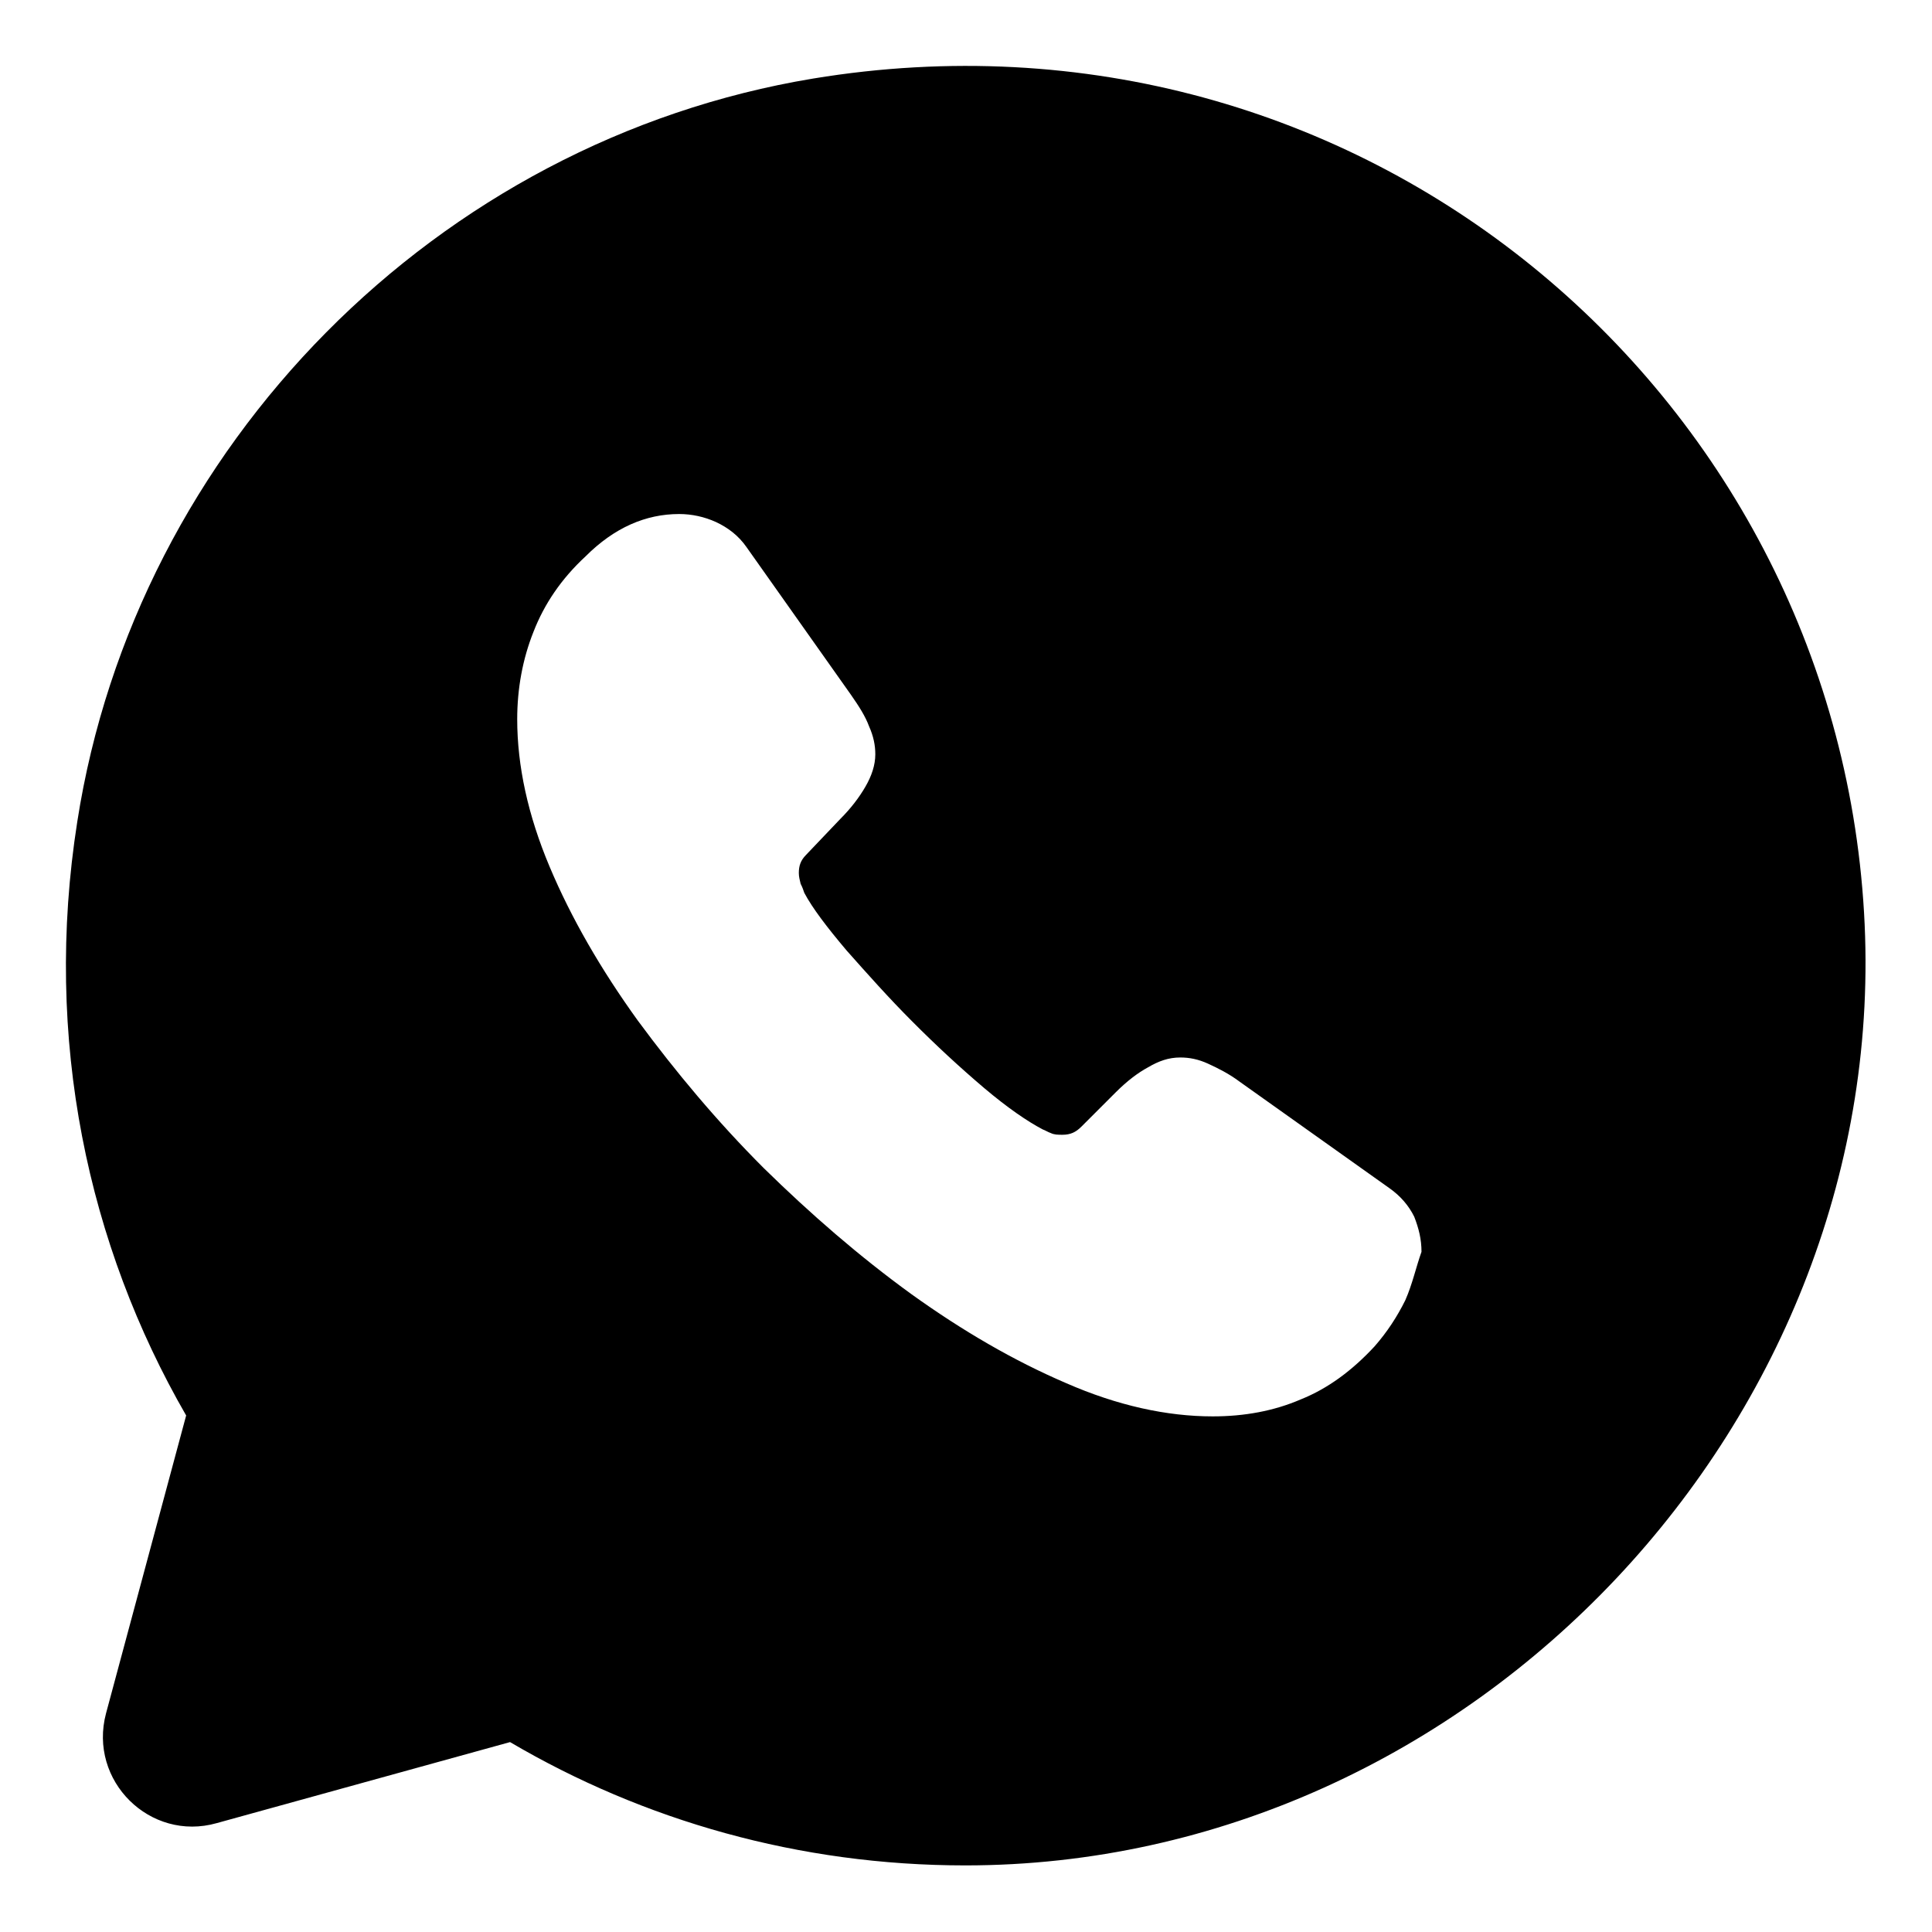 <svg viewBox="0 0 17 17" xmlns="http://www.w3.org/2000/svg">
<path d="M16.402 8.03C16.133 3.438 11.961 -0.1 7.156 0.691C3.847 1.238 1.195 3.921 0.68 7.23C0.379 9.146 0.775 10.959 1.638 12.455L0.933 15.076C0.775 15.67 1.321 16.208 1.907 16.042L4.488 15.329C5.66 16.018 7.029 16.414 8.494 16.414C12.959 16.414 16.664 12.479 16.402 8.03ZM12.365 11.442C12.294 11.585 12.207 11.719 12.096 11.846C11.898 12.06 11.684 12.218 11.447 12.313C11.209 12.416 10.948 12.463 10.671 12.463C10.267 12.463 9.832 12.368 9.38 12.17C8.921 11.973 8.47 11.711 8.019 11.387C7.56 11.054 7.132 10.682 6.72 10.278C6.309 9.867 5.945 9.431 5.612 8.98C5.287 8.529 5.026 8.078 4.836 7.626C4.646 7.175 4.551 6.74 4.551 6.328C4.551 6.059 4.599 5.798 4.694 5.56C4.789 5.315 4.939 5.093 5.153 4.895C5.406 4.642 5.683 4.523 5.976 4.523C6.087 4.523 6.198 4.547 6.301 4.594C6.404 4.642 6.499 4.713 6.57 4.816L7.488 6.114C7.56 6.217 7.615 6.304 7.647 6.391C7.686 6.478 7.702 6.558 7.702 6.637C7.702 6.732 7.67 6.827 7.615 6.922C7.56 7.017 7.488 7.112 7.393 7.207L7.092 7.523C7.045 7.571 7.029 7.618 7.029 7.682C7.029 7.713 7.037 7.745 7.045 7.777C7.061 7.808 7.069 7.832 7.077 7.856C7.148 7.99 7.275 8.157 7.449 8.363C7.631 8.568 7.821 8.782 8.027 8.988C8.24 9.202 8.446 9.392 8.66 9.574C8.866 9.748 9.04 9.867 9.175 9.938C9.198 9.946 9.222 9.962 9.246 9.97C9.277 9.985 9.309 9.985 9.349 9.985C9.42 9.985 9.467 9.962 9.515 9.914L9.816 9.613C9.919 9.51 10.014 9.439 10.101 9.392C10.196 9.336 10.283 9.305 10.386 9.305C10.465 9.305 10.544 9.32 10.631 9.36C10.718 9.4 10.813 9.447 10.908 9.518L12.223 10.453C12.325 10.524 12.397 10.611 12.444 10.706C12.484 10.809 12.508 10.904 12.508 11.015C12.46 11.149 12.428 11.3 12.365 11.442Z" />
</svg>
